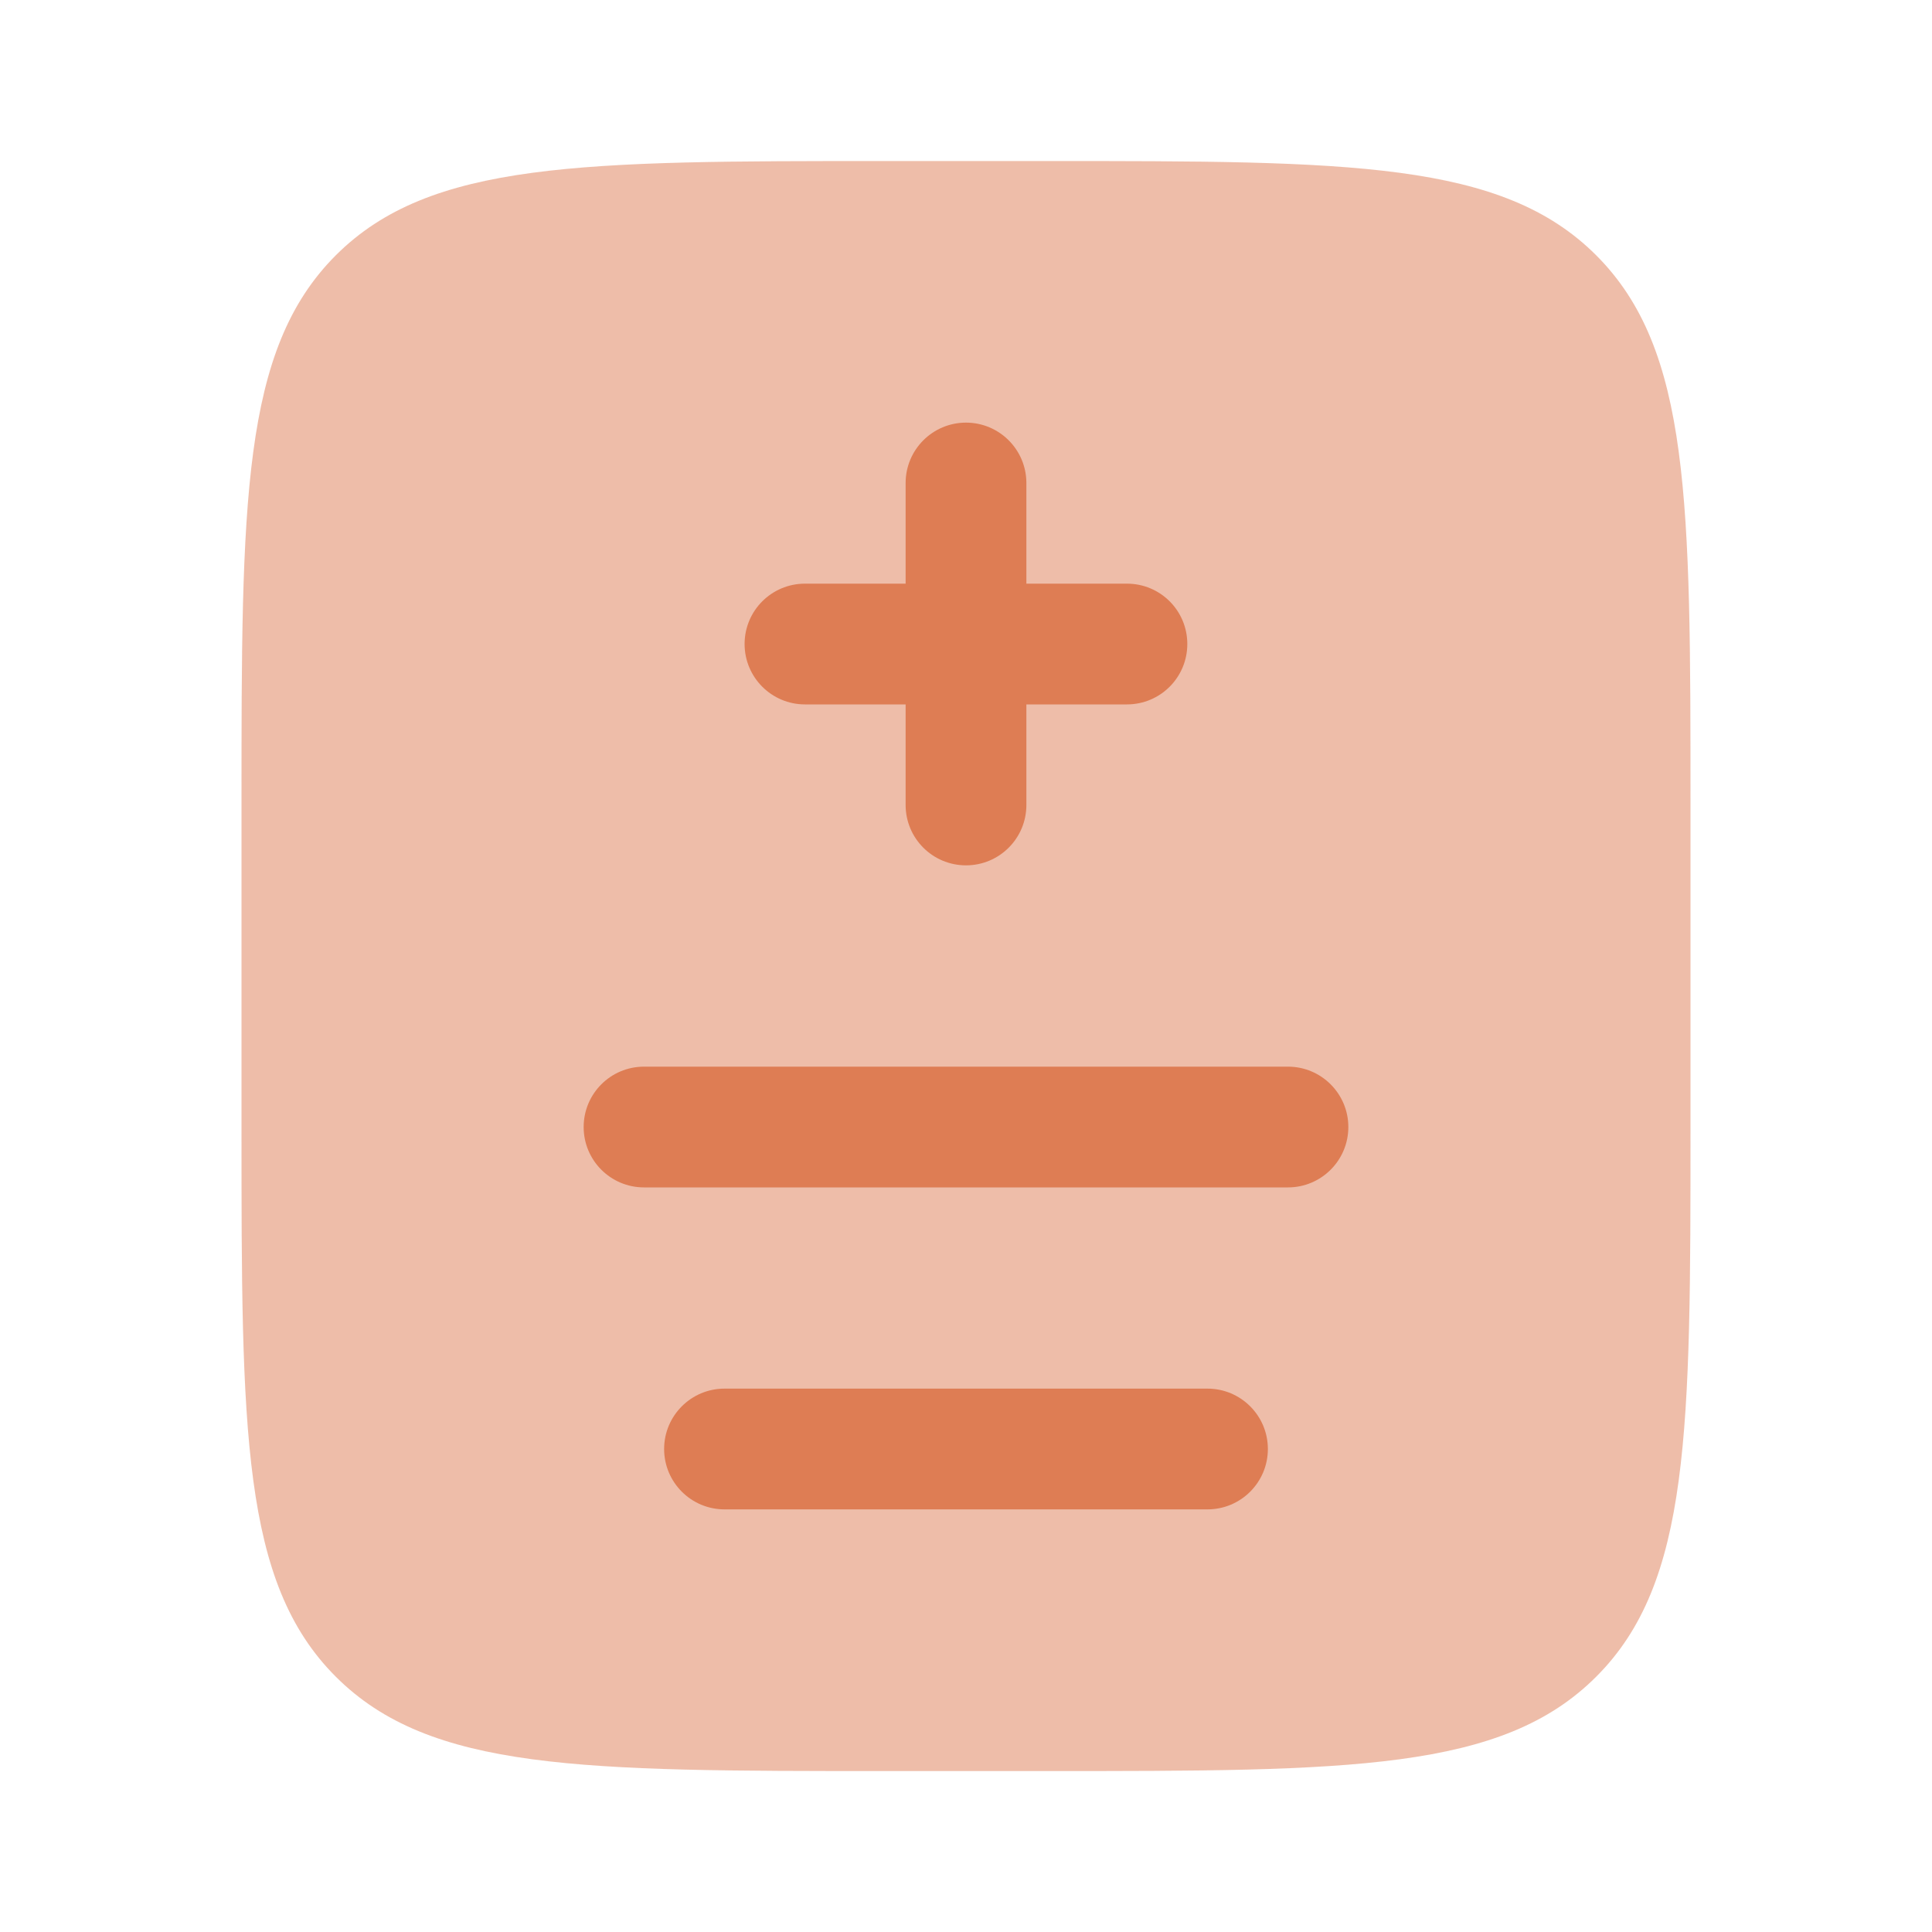 <svg width="20" height="20" viewBox="0 0 20 20" fill="none" xmlns="http://www.w3.org/2000/svg">
<path opacity="0.5" d="M2.5 8.334C2.5 5.191 2.5 3.62 3.476 2.643C4.453 1.667 6.024 1.667 9.167 1.667H10.833C13.976 1.667 15.547 1.667 16.524 2.643C17.5 3.62 17.5 5.191 17.5 8.334V11.667C17.5 14.81 17.5 16.381 16.524 17.357C15.547 18.334 13.976 18.334 10.833 18.334H9.167C6.024 18.334 4.453 18.334 3.476 17.357C2.5 16.381 2.5 14.81 2.5 11.667V8.334Z" fill="#DE7D54"/>
<path fill-rule="evenodd" clip-rule="evenodd" d="M10 4.375C10.345 4.375 10.625 4.655 10.625 5V6.042H11.666C12.012 6.042 12.291 6.321 12.291 6.667C12.291 7.012 12.012 7.292 11.666 7.292L10.625 7.292L10.625 8.333C10.625 8.679 10.345 8.958 10 8.958C9.655 8.958 9.375 8.679 9.375 8.333L9.375 7.292H8.333C7.988 7.292 7.708 7.012 7.708 6.667C7.708 6.321 7.988 6.042 8.333 6.042H9.375L9.375 5C9.375 4.655 9.655 4.375 10 4.375ZM6.042 11.667C6.042 11.322 6.321 11.042 6.667 11.042H13.333C13.678 11.042 13.958 11.322 13.958 11.667C13.958 12.012 13.678 12.292 13.333 12.292H6.667C6.321 12.292 6.042 12.012 6.042 11.667ZM6.875 15C6.875 14.655 7.155 14.375 7.5 14.375H12.5C12.845 14.375 13.125 14.655 13.125 15C13.125 15.345 12.845 15.625 12.5 15.625H7.5C7.155 15.625 6.875 15.345 6.875 15Z" fill="#DE7D54"/>
</svg>
